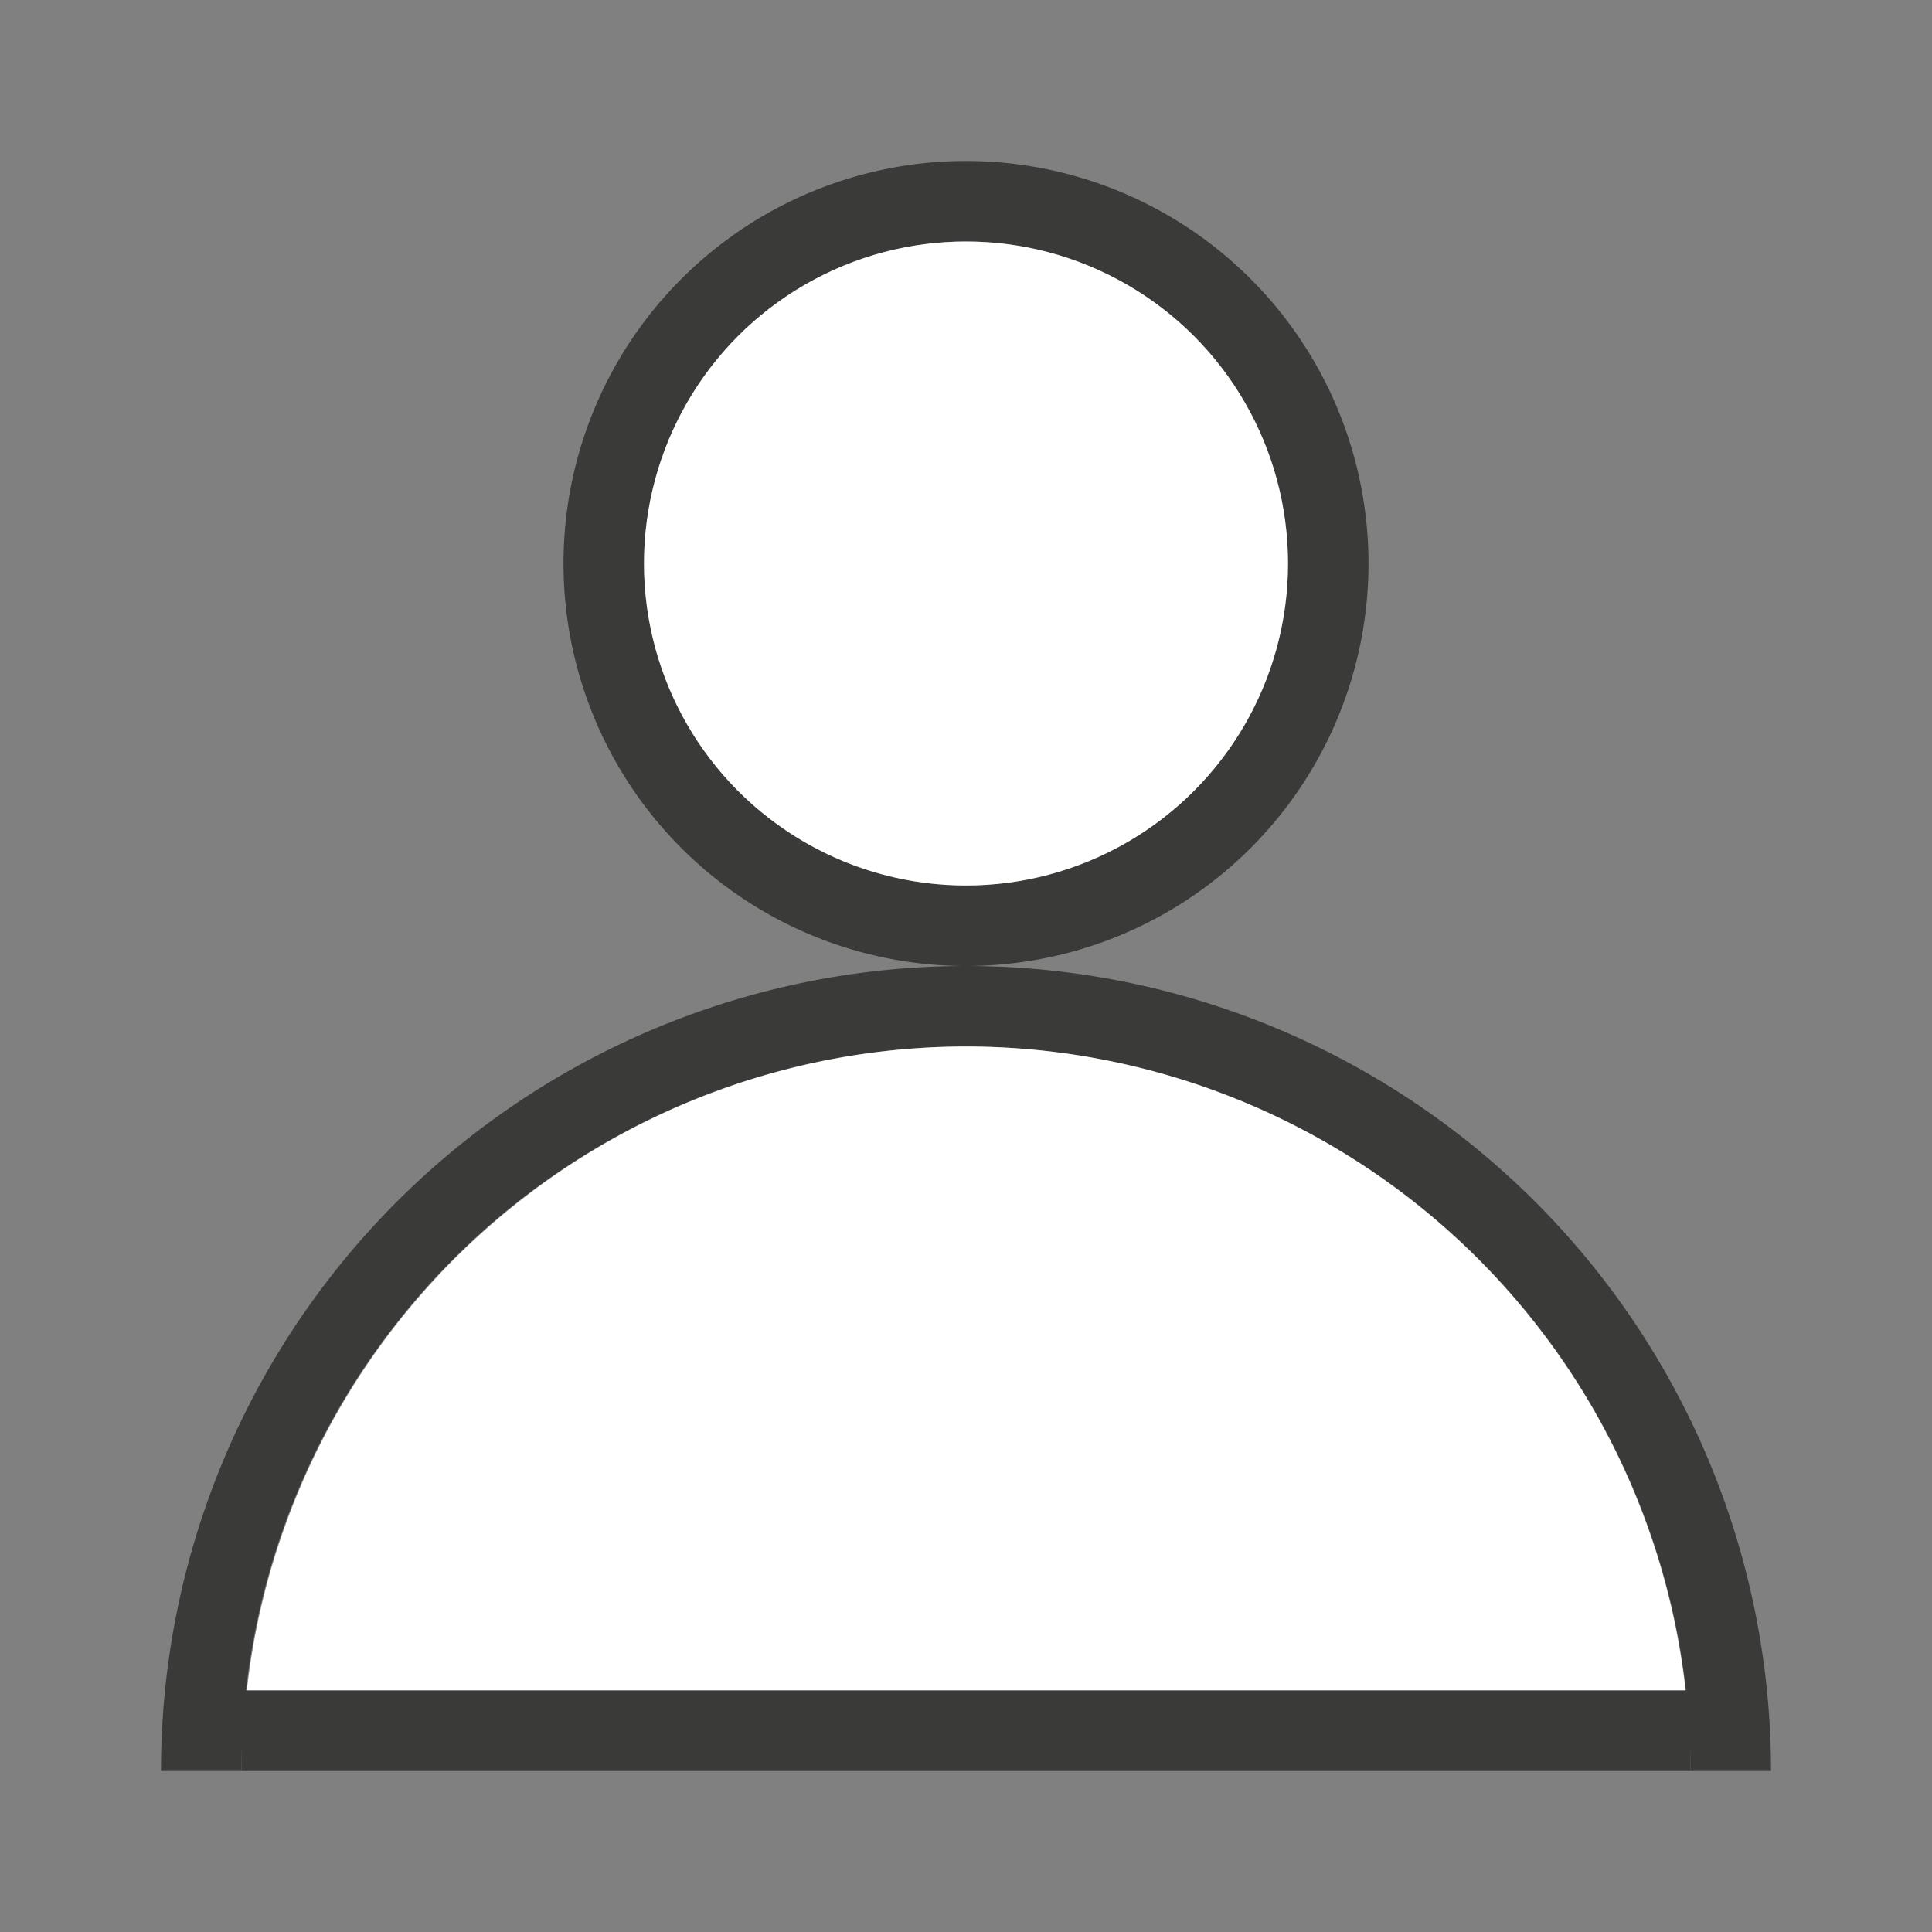<svg viewBox="0 0 24 24" xmlns="http://www.w3.org/2000/svg"><rect x="0" y="0" width="24" height="24" fill="#808080" stroke="none"/><path d="m12 2a5 5 0 0 0 -5 5 5 5 0 0 0 5 5 5 5 0 0 0 5-5 5 5 0 0 0 -5-5zm0 1a4 4 0 0 1 4 4 4 4 0 0 1 -4 4 4 4 0 0 1 -4-4 4 4 0 0 1 4-4z" fill="#3a3a38"/><circle cx="12" cy="7" fill="#fff" r="4"/><path d="m12 12a10 10 0 0 0 -10 10h1a9 9 0 0 1 9-9 9 9 0 0 1 9 9h1a10 10 0 0 0 -10-10z" fill="#3a3a38"/><path d="m12 13a9 9 0 0 0 -8.934 8h17.873a9 9 0 0 0 -8.939-8z" fill="#fff"/><path d="m3 21h18v1h-18z" fill="#3a3a38"/></svg>